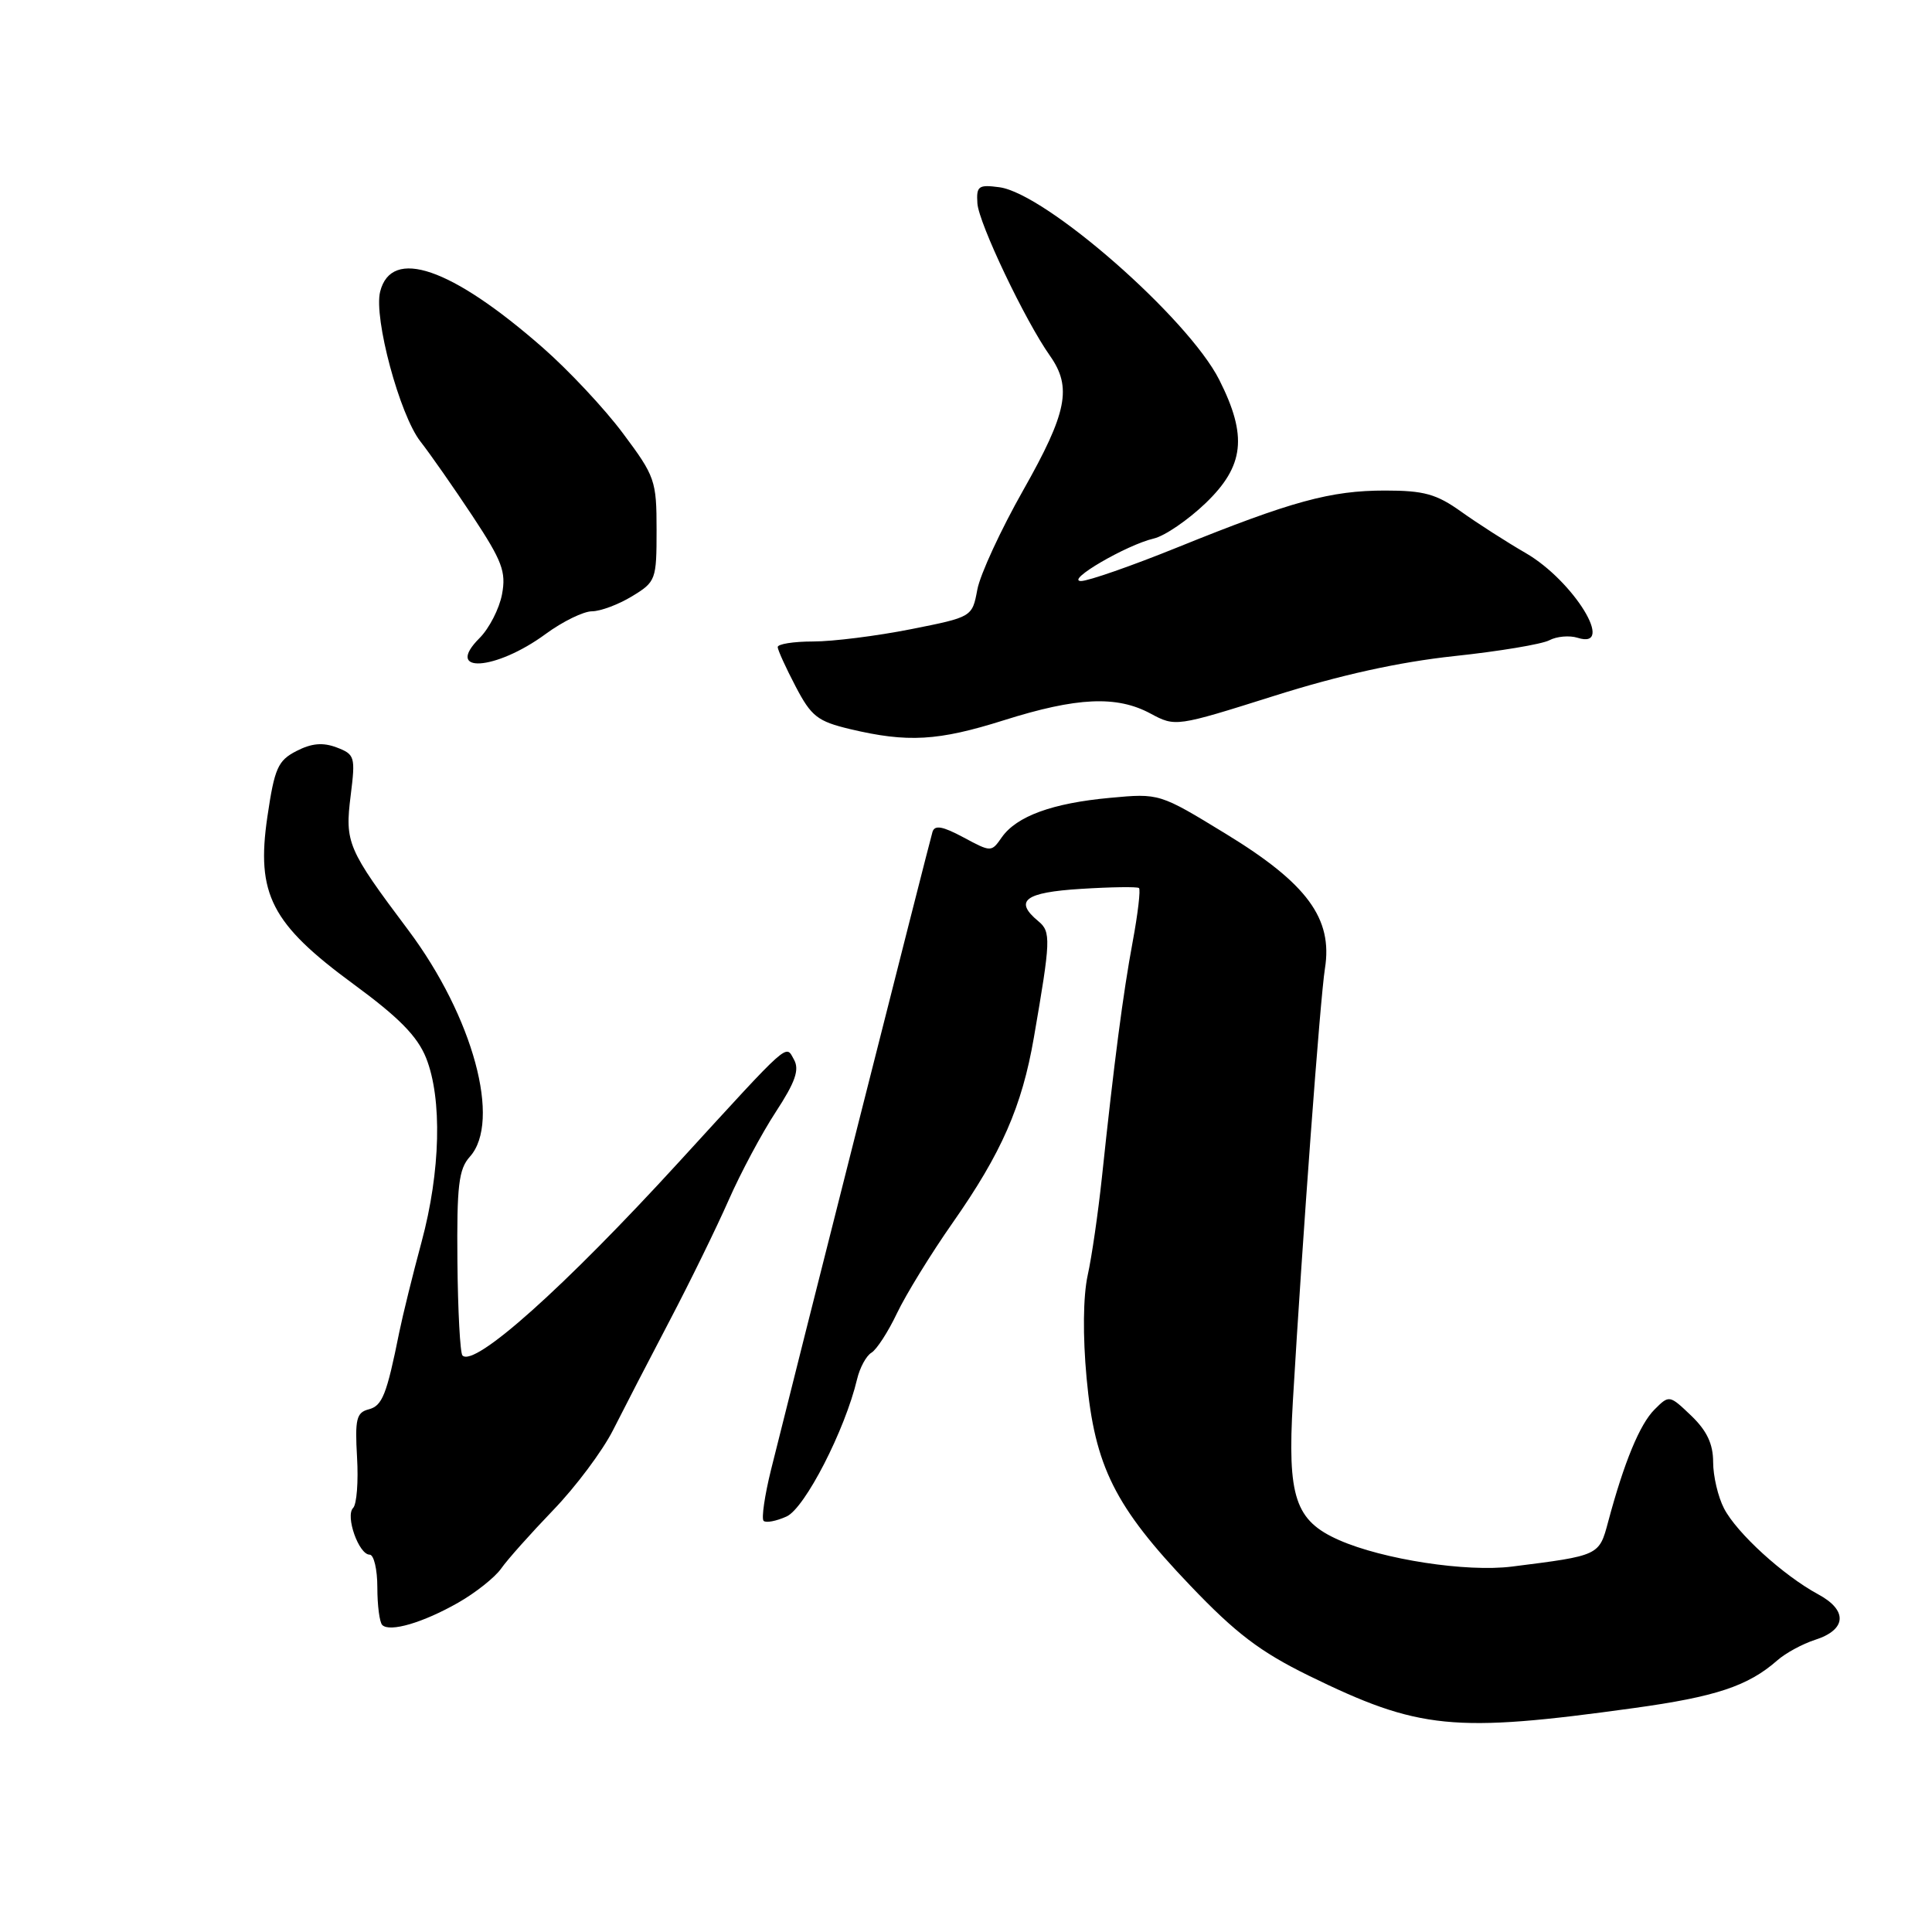 <?xml version="1.0" encoding="UTF-8" standalone="no"?>
<!DOCTYPE svg PUBLIC "-//W3C//DTD SVG 1.1//EN" "http://www.w3.org/Graphics/SVG/1.1/DTD/svg11.dtd" >
<svg xmlns="http://www.w3.org/2000/svg" xmlns:xlink="http://www.w3.org/1999/xlink" version="1.1" viewBox="0 0 256 256">
 <g >
 <path fill="currentColor"
d=" M 216.48 226.33 C 227.36 224.83 231.63 223.41 235.50 220.01 C 236.60 219.04 238.85 217.82 240.50 217.29 C 244.69 215.95 244.87 213.38 240.91 211.25 C 236.30 208.76 230.12 203.13 228.44 199.87 C 227.65 198.35 227.00 195.59 227.00 193.74 C 227.00 191.33 226.17 189.58 224.10 187.59 C 221.21 184.83 221.18 184.82 219.23 186.77 C 217.28 188.72 215.20 193.75 213.09 201.64 C 211.89 206.14 211.93 206.12 200.34 207.58 C 194.33 208.34 183.27 206.64 177.43 204.07 C 171.61 201.50 170.57 198.38 171.31 185.70 C 172.59 163.92 174.93 132.30 175.56 128.34 C 176.62 121.71 173.21 117.07 162.45 110.50 C 153.63 105.11 153.63 105.11 147.07 105.72 C 139.44 106.42 134.71 108.15 132.74 110.95 C 131.36 112.93 131.34 112.93 127.65 110.95 C 124.89 109.47 123.85 109.29 123.56 110.23 C 123.17 111.49 105.14 182.73 102.17 194.73 C 101.32 198.16 100.88 201.21 101.18 201.52 C 101.49 201.82 102.86 201.56 104.23 200.94 C 106.66 199.83 111.98 189.47 113.57 182.74 C 113.93 181.22 114.79 179.64 115.47 179.24 C 116.16 178.83 117.69 176.47 118.86 174.00 C 120.04 171.53 123.36 166.12 126.25 162.00 C 132.71 152.78 135.42 146.60 136.99 137.50 C 139.23 124.54 139.28 123.47 137.59 122.07 C 134.31 119.36 135.78 118.24 143.25 117.78 C 147.24 117.53 150.69 117.48 150.92 117.67 C 151.15 117.86 150.78 121.05 150.09 124.76 C 148.81 131.62 147.62 140.77 146.01 156.00 C 145.51 160.68 144.67 166.53 144.12 169.00 C 143.52 171.77 143.46 177.00 143.98 182.61 C 145.06 194.32 147.72 199.63 157.71 210.09 C 163.77 216.44 166.98 218.87 173.41 222.03 C 188.04 229.19 192.56 229.64 216.48 226.33 Z  M 60.70 212.37 C 63.02 211.05 65.58 209.01 66.40 207.85 C 67.21 206.68 70.32 203.20 73.29 200.11 C 76.27 197.03 79.84 192.25 81.23 189.50 C 82.62 186.75 85.99 180.22 88.73 175.00 C 91.47 169.78 94.99 162.57 96.56 159.00 C 98.13 155.43 100.94 150.17 102.80 147.33 C 105.39 143.37 105.95 141.74 105.21 140.41 C 104.07 138.38 104.89 137.66 90.00 153.93 C 74.75 170.60 62.88 181.21 61.28 179.61 C 60.97 179.30 60.67 173.69 60.61 167.14 C 60.52 157.10 60.78 154.92 62.25 153.28 C 66.46 148.61 62.69 134.72 54.11 123.26 C 46.03 112.49 45.68 111.68 46.47 105.38 C 47.11 100.27 47.02 99.96 44.61 99.04 C 42.78 98.35 41.30 98.48 39.29 99.51 C 36.82 100.78 36.38 101.77 35.43 108.22 C 33.92 118.48 35.94 122.40 46.85 130.41 C 52.86 134.82 55.30 137.30 56.46 140.18 C 58.61 145.58 58.38 155.22 55.86 164.56 C 54.68 168.93 53.36 174.30 52.91 176.50 C 51.23 184.85 50.66 186.28 48.84 186.75 C 47.23 187.17 47.02 188.05 47.31 193.09 C 47.50 196.31 47.27 199.33 46.79 199.81 C 45.73 200.87 47.54 206.00 48.98 206.00 C 49.54 206.00 50.00 207.95 50.00 210.33 C 50.00 212.72 50.29 214.96 50.65 215.32 C 51.64 216.31 56.05 215.02 60.70 212.37 Z  M 133.01 95.44 C 142.69 92.38 147.98 92.14 152.45 94.55 C 155.75 96.32 155.82 96.31 168.79 92.22 C 177.57 89.44 185.35 87.73 192.66 86.94 C 198.62 86.31 204.30 85.36 205.29 84.84 C 206.27 84.32 207.96 84.17 209.04 84.51 C 214.14 86.13 208.53 76.97 202.16 73.28 C 199.60 71.80 195.74 69.32 193.60 67.79 C 190.34 65.46 188.68 65.00 183.53 65.00 C 176.31 65.00 171.18 66.40 156.07 72.51 C 149.97 74.98 144.20 76.99 143.24 76.99 C 141.09 76.97 149.25 72.21 152.87 71.36 C 154.32 71.03 157.41 68.91 159.75 66.67 C 164.88 61.74 165.32 57.78 161.56 50.33 C 157.42 42.14 138.57 25.63 132.42 24.81 C 129.65 24.44 129.36 24.65 129.51 26.95 C 129.69 29.58 135.82 42.47 139.13 47.15 C 142.07 51.32 141.40 54.67 135.59 64.94 C 132.61 70.20 129.87 76.13 129.50 78.13 C 128.82 81.76 128.82 81.76 120.66 83.38 C 116.17 84.27 110.36 85.00 107.75 85.00 C 105.14 85.00 103.02 85.34 103.05 85.75 C 103.07 86.16 104.14 88.51 105.43 90.97 C 107.50 94.93 108.33 95.58 112.64 96.61 C 120.27 98.42 124.29 98.19 133.01 95.44 Z  M 72.31 84.00 C 74.56 82.35 77.32 81.00 78.45 81.00 C 79.58 80.99 81.96 80.10 83.75 79.01 C 86.91 77.09 87.00 76.83 87.00 70.20 C 87.00 63.69 86.80 63.11 82.56 57.44 C 80.13 54.17 75.32 49.04 71.89 46.04 C 59.79 35.44 51.86 32.72 50.37 38.65 C 49.50 42.13 52.96 54.99 55.71 58.50 C 57.00 60.15 60.11 64.60 62.62 68.39 C 66.55 74.35 67.08 75.75 66.52 78.75 C 66.16 80.66 64.82 83.27 63.54 84.55 C 58.77 89.32 65.66 88.89 72.31 84.00 Z "/>
</g>
</svg>